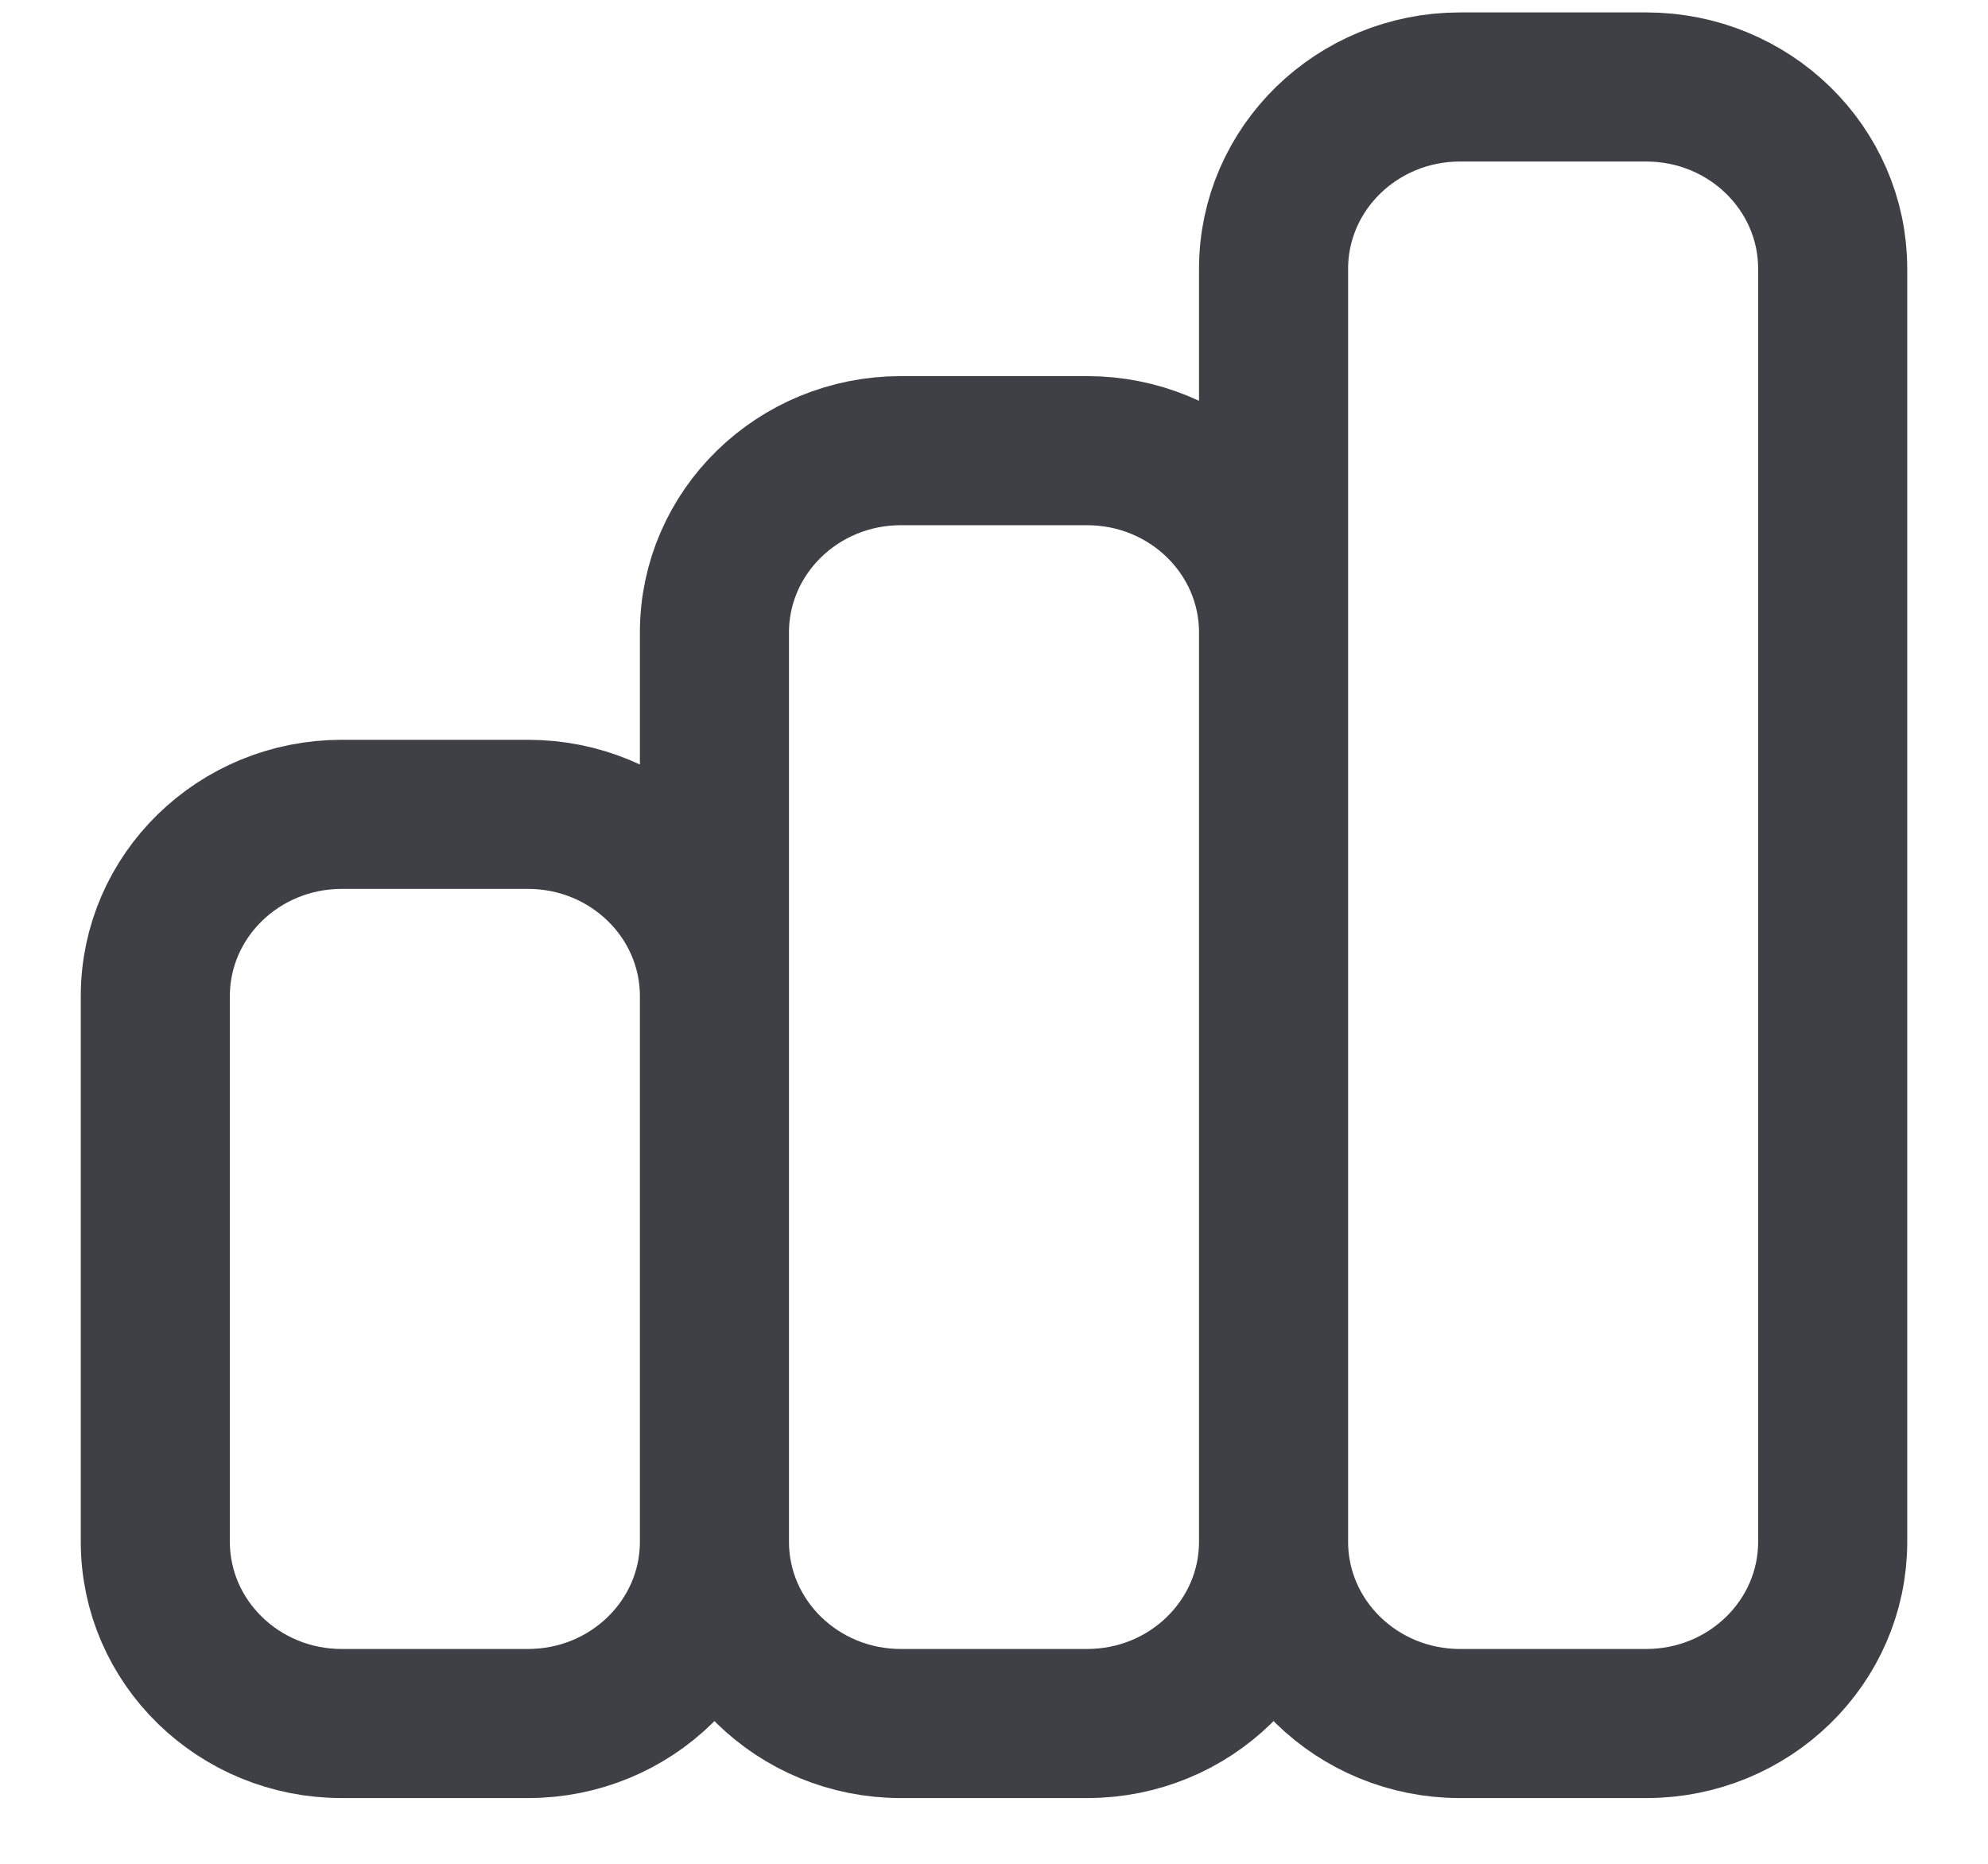 <svg width="16" height="15" viewBox="0 0 16 15" fill="none" xmlns="http://www.w3.org/2000/svg">
<path d="M5.75 12.408V8.017C5.75 7.209 5.078 6.554 4.25 6.554H2.75C1.922 6.554 1.25 7.209 1.25 8.017V12.408C1.25 13.216 1.922 13.871 2.75 13.871H4.25C5.078 13.871 5.75 13.216 5.75 12.408ZM5.75 12.408V5.09C5.75 4.282 6.422 3.627 7.25 3.627H8.75C9.578 3.627 10.25 4.282 10.25 5.09V12.408M5.75 12.408C5.75 13.216 6.422 13.871 7.25 13.871H8.75C9.578 13.871 10.25 13.216 10.25 12.408M10.25 12.408V2.163C10.25 1.355 10.922 0.7 11.75 0.7H13.25C14.078 0.7 14.75 1.355 14.75 2.163V12.408C14.75 13.216 14.078 13.871 13.25 13.871H11.75C10.922 13.871 10.25 13.216 10.25 12.408Z" stroke="#3F3F46" stroke-width="1.2" stroke-linecap="round" stroke-linejoin="round"/>
</svg>
